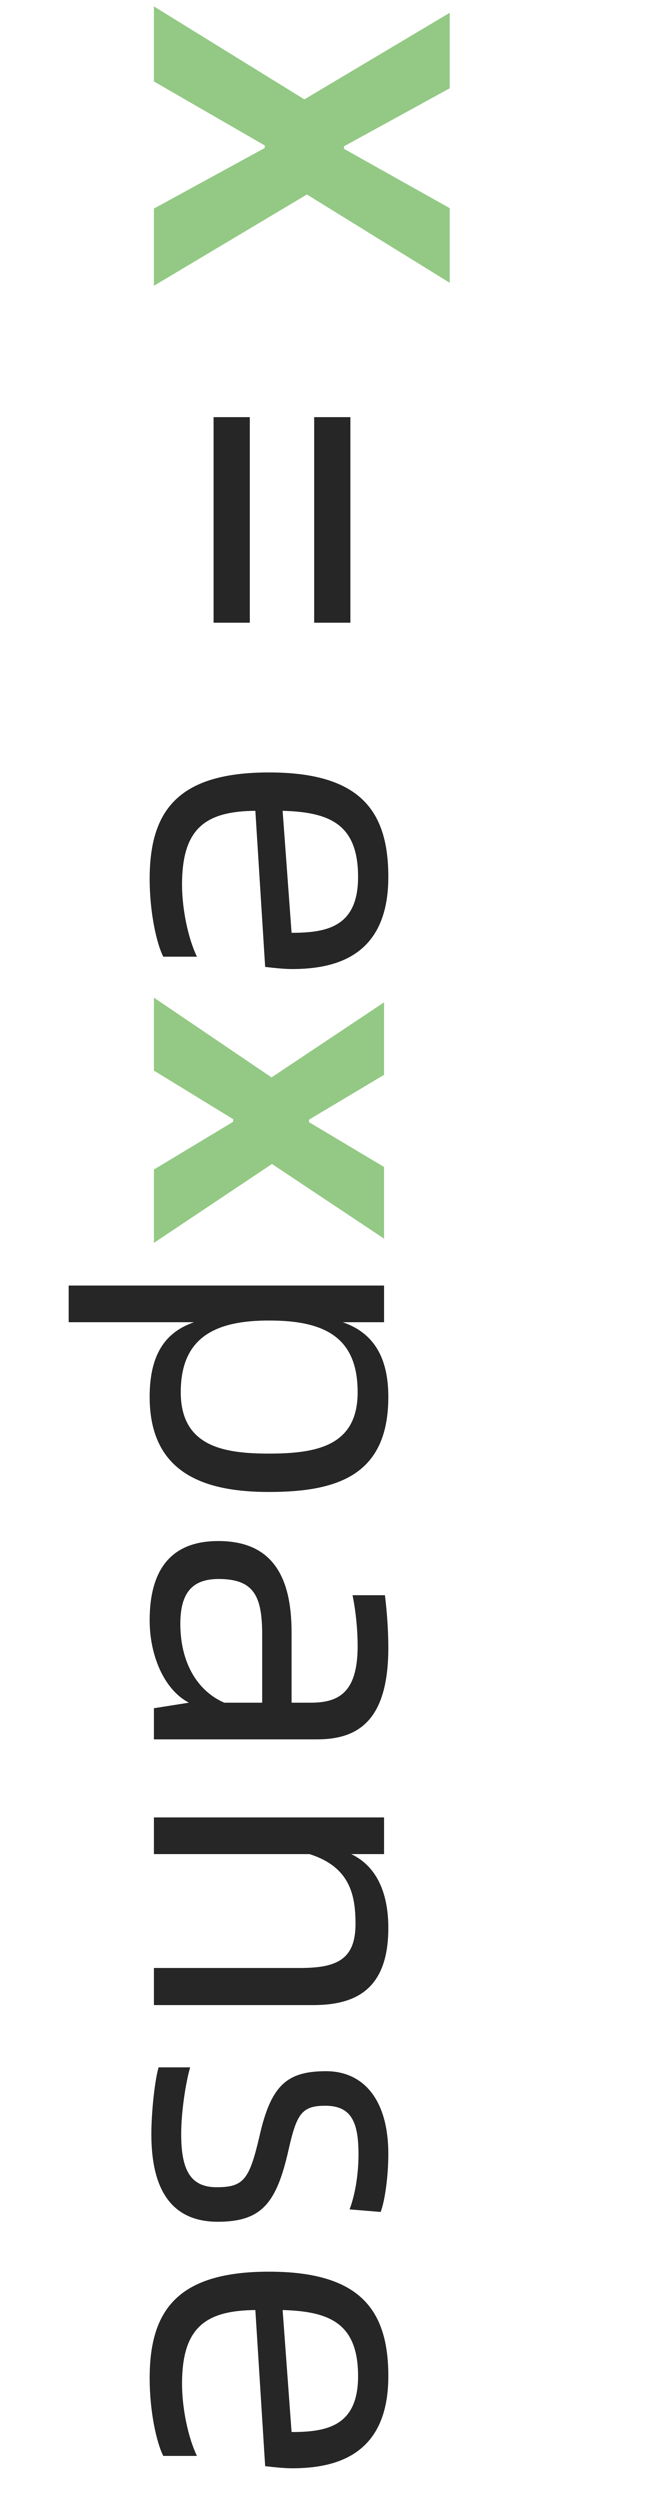 <svg xmlns="http://www.w3.org/2000/svg" xmlns:xlink="http://www.w3.org/1999/xlink" fill="none" version="1.1" width="56" height="211" viewBox="0 0 56 211"><g transform="matrix(0,1,-1,0,56,-56)"><path d="M56.54,43L62.876,43L68.276,33.64L68.492,33.64L73.604,43L80.12,43L72.416,30.076L79.868,18.016L73.568,18.016L68.564,26.944L68.348,26.944L63.452,18.016L57.08,18.016L64.388,30.292L56.54,43ZM140.204,43L146.36,43L150.464,36.304L150.68,36.304L154.712,43L160.904,43L154.244,33.028L160.544,23.56L154.496,23.56L150.716,29.896L150.5,29.896L146.72,23.56L140.6,23.56L146.936,33.064L140.204,43Z" fill="#93C984" fill-opacity="1"/><path d="M91.208,29.464L108.56,29.464L108.56,26.404L91.208,26.404L91.208,29.464ZM91.208,37.96L108.56,37.96L108.56,34.9L91.208,34.9L91.208,37.96ZM137.792,31.336C137.792,27.556,136.64,23.2,130.016,23.2C124.472,23.2,121.196,25.54,121.196,33.28C121.196,41.02,124.472,43.36,130.196,43.36C132.968,43.36,135.632,42.784,136.748,42.208L136.748,39.364C135.272,40.084,132.788,40.624,130.664,40.624C125.948,40.624,124.472,38.68,124.436,34.432L137.612,33.604C137.72,32.704,137.792,31.876,137.792,31.336ZM124.436,32.128C124.544,28.168,125.552,25.756,130.016,25.756C134.228,25.756,134.732,28.384,134.732,31.372L124.436,32.128ZM173.9,23.2C170.192,23.2,168.392,24.748,167.6,27.052L167.6,23.56L164.504,23.56L164.504,50.2L167.6,50.2L167.6,39.616C168.392,41.884,170.12,43.36,173.9,43.36C180.416,43.36,181.928,38.644,181.928,33.28C181.928,27.34,180.416,23.2,173.9,23.2ZM173.504,40.732C168.824,40.732,167.456,37.744,167.456,33.28C167.456,28.636,168.824,25.792,173.504,25.792C178.004,25.792,178.688,29.176,178.688,33.28C178.688,37.06,178.112,40.732,173.504,40.732ZM195.068,23.2C193.664,23.2,192.08,23.308,190.64,23.488L190.64,26.224C192.044,25.936,193.628,25.792,194.924,25.792C198.884,25.792,199.712,27.412,199.712,29.752L199.712,31.372L193.772,31.372C189.128,31.372,186.068,32.956,186.068,37.564C186.068,41.236,188.12,43.36,192.764,43.36C195.68,43.36,198.596,42.172,199.712,40.048L200.18,43L202.808,43L202.808,29.212C202.808,25.72,201.188,23.2,195.068,23.2ZM193.052,40.768C190.316,40.768,189.272,39.652,189.272,37.528C189.272,34.504,190.784,33.856,193.988,33.856L199.712,33.856L199.712,37.06C198.704,39.364,196.292,40.768,193.052,40.768ZM218.72,23.2C216.344,23.2,213.68,23.848,212.492,26.332L212.492,23.56L209.396,23.56L209.396,43L212.492,43L212.492,29.86C213.572,26.44,215.948,25.972,218.396,25.972C221.492,25.972,222.104,27.7,222.104,30.688L222.104,43L225.236,43L225.236,29.536C225.236,25.828,223.796,23.2,218.72,23.2ZM236.144,43.216C240.896,43.216,243.524,41.452,243.524,37.6C243.524,33.856,241.904,32.632,237.44,31.624C234.416,30.94,233.732,30.508,233.732,28.528C233.732,26.332,235.1,25.72,237.836,25.72C239.636,25.72,241.364,26.044,242.48,26.476L242.696,23.848C241.76,23.488,239.672,23.2,237.8,23.2C233.192,23.2,230.816,25.324,230.816,28.456C230.816,31.732,231.968,33.1,236.252,34.072C239.96,34.936,240.608,35.404,240.608,37.708C240.608,39.976,239.06,40.696,236.108,40.696C234.344,40.696,231.86,40.336,230.492,39.94L230.492,42.604C231.572,42.928,234.272,43.216,236.144,43.216ZM264.332,31.336C264.332,27.556,263.18,23.2,256.556,23.2C251.012,23.2,247.736,25.54,247.736,33.28C247.736,41.02,251.012,43.36,256.736,43.36C259.508,43.36,262.172,42.784,263.288,42.208L263.288,39.364C261.812,40.084,259.328,40.624,257.204,40.624C252.488,40.624,251.012,38.68,250.976,34.432L264.152,33.604C264.26,32.704,264.332,31.876,264.332,31.336ZM250.976,32.128C251.084,28.168,252.092,25.756,256.556,25.756C260.768,25.756,261.272,28.384,261.272,31.372L250.976,32.128Z" fill="#000000" fill-opacity="0.85"/></g></svg>